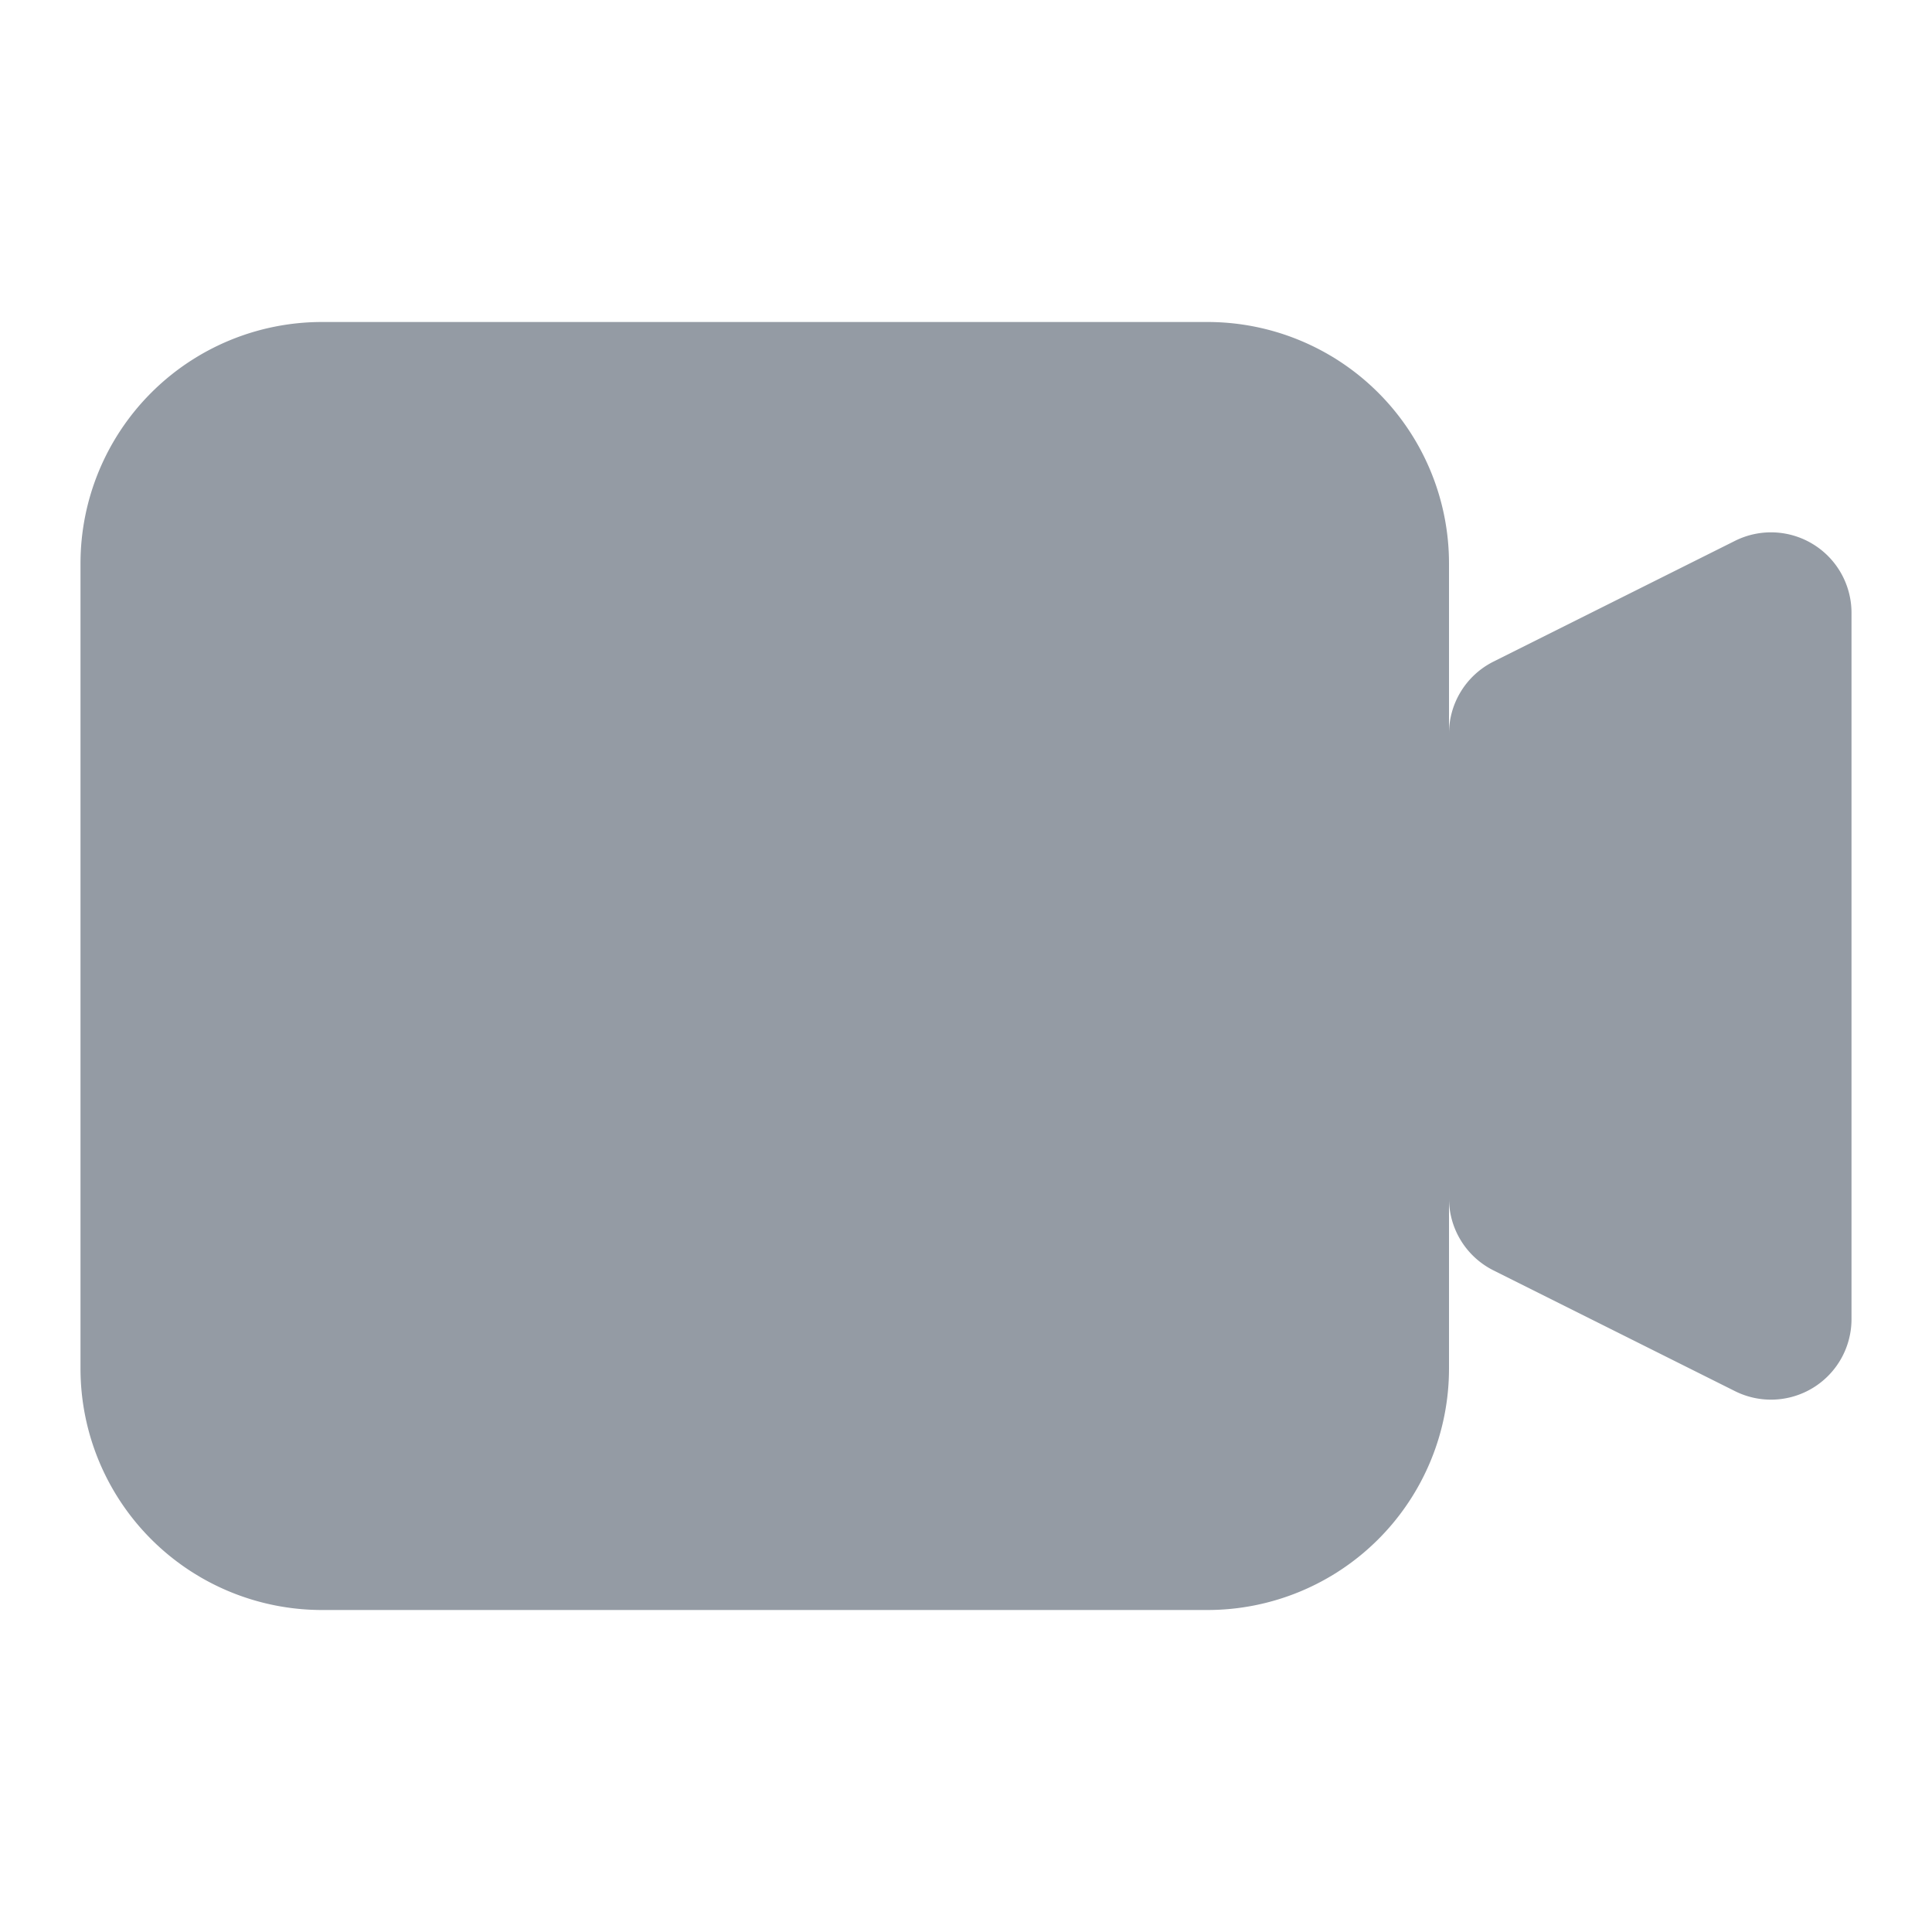 <svg x="0" y="0" class="icon_ae0b42" aria-hidden="true" role="img" xmlns="http://www.w3.org/2000/svg" width="24" height="24" fill="#949ba4" viewBox="0 0 24 24"><path fill="#949ba4" d="M4 4a3 3 0 0 0-3 3v10a3 3 0 0 0 3 3h11a3 3 0 0 0 3-3v-2.12a1 1 0 0 0 .55.9l3 1.5a1 1 0 0 0 1.45-.9V7.62a1 1 0 0 0-1.45-.9l-3 1.5a1 1 0 0 0-.55.9V7a3 3 0 0 0-3-3H4Z" class=""></path></svg>
